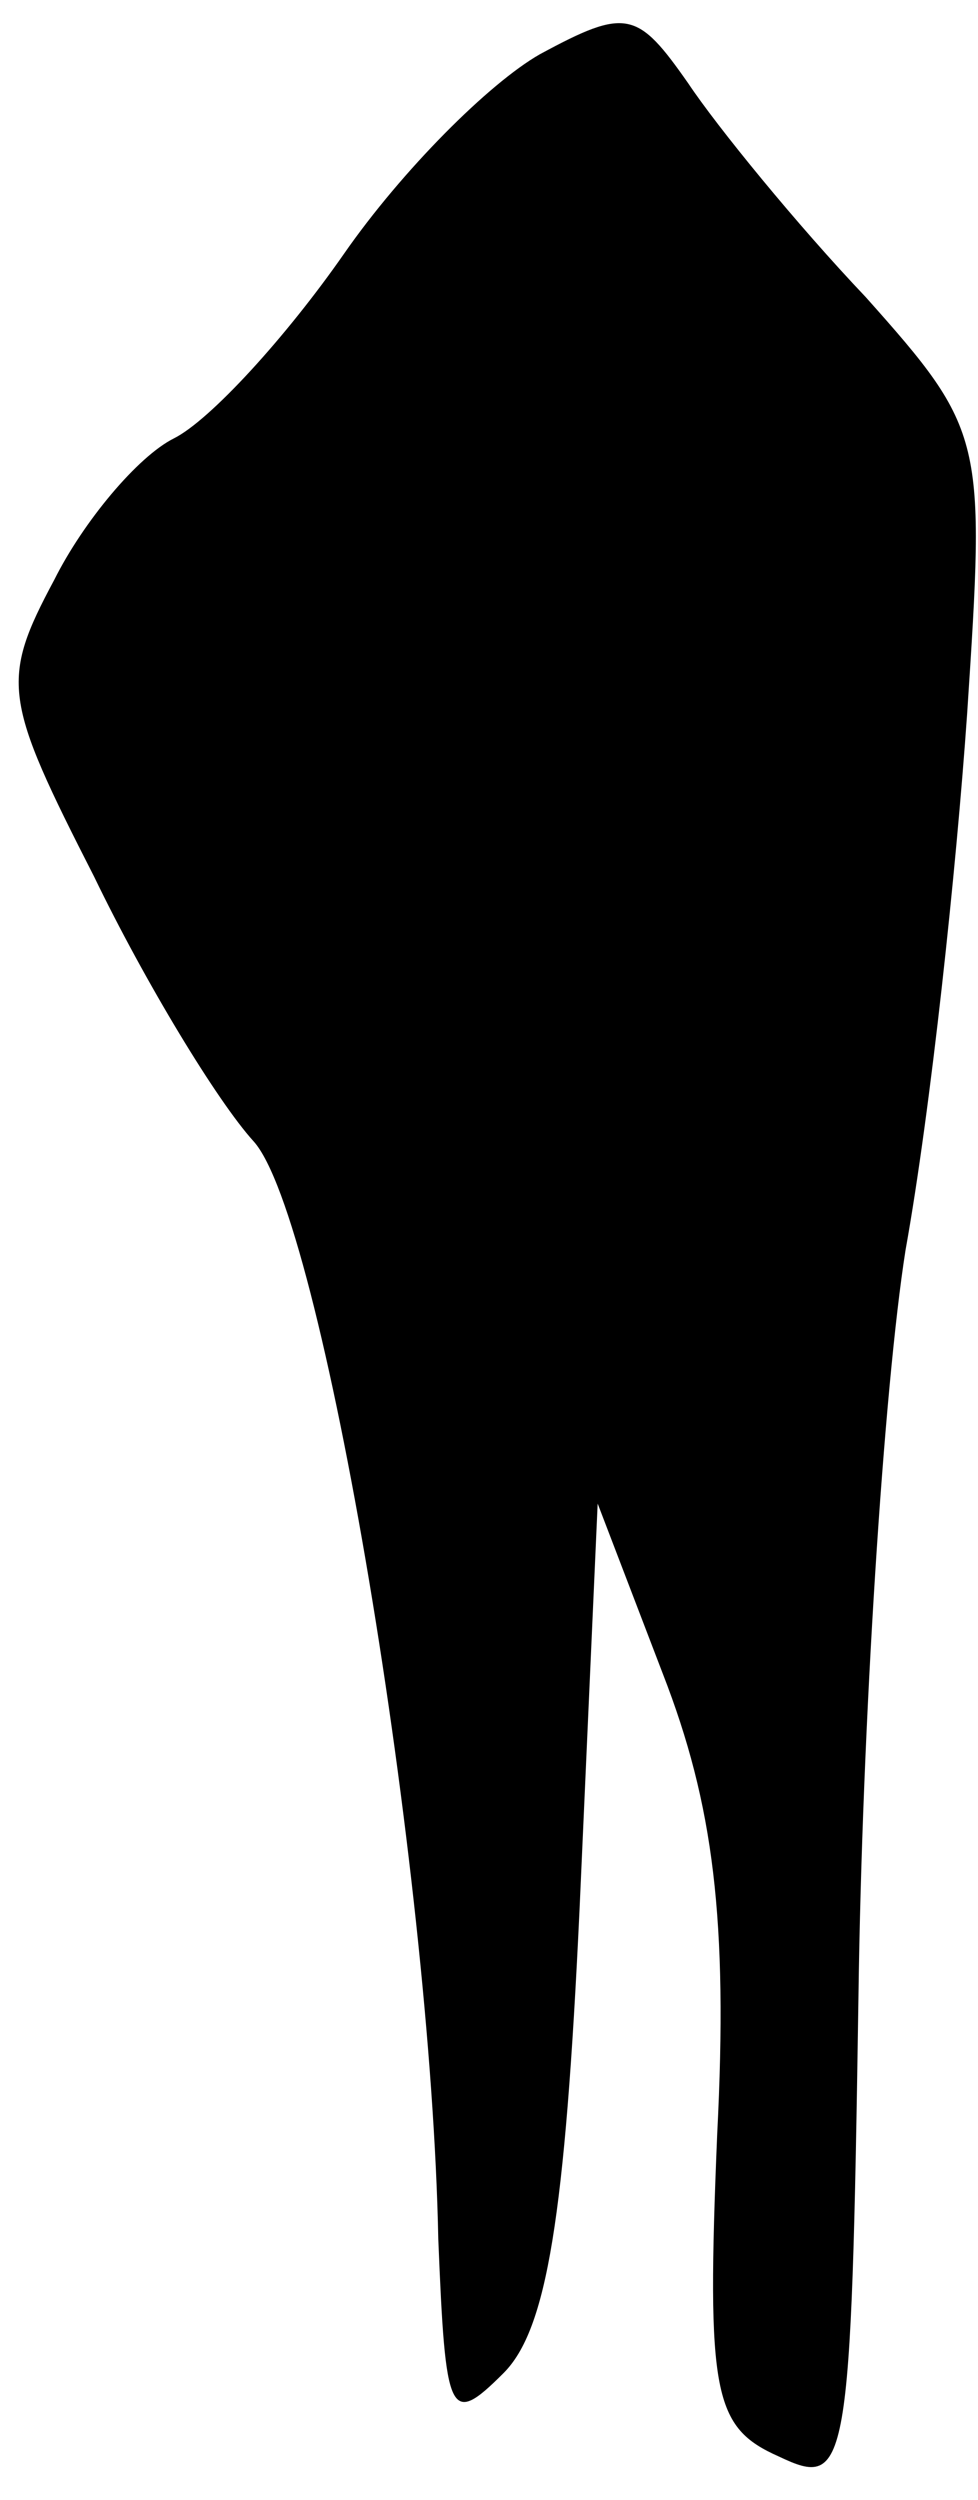 <?xml version="1.0" standalone="no"?>
<!DOCTYPE svg PUBLIC "-//W3C//DTD SVG 20010904//EN"
 "http://www.w3.org/TR/2001/REC-SVG-20010904/DTD/svg10.dtd">
<svg version="1.0" xmlns="http://www.w3.org/2000/svg"
 width="27pt" height="69pt" viewBox="0 0 27 69"
 preserveAspectRatio="xMidYMid meet">
<g transform="translate(0,69) scale(0.1,-0.1)"
fill="#000000" stroke="none">
<path fill="#000000" stroke="none" d="M149 675 c-14 -8 -38 -32 -54 -55 -16
-23 -37 -46 -47 -51 -10 -5 -25 -23 -33 -39 -15 -28 -14 -33 11 -82 14 -29 34
-62 44 -73 19 -21 49 -201 51 -303 2 -49 3 -52 18 -37 12 12 17 43 21 128 l5
112 18 -47 c14 -36 18 -68 15 -127 -3 -72 -1 -81 17 -89 19 -9 20 -5 22 127 1
75 7 168 13 206 7 39 14 105 17 148 5 76 5 78 -28 115 -19 20 -41 47 -49 59
-14 20 -17 21 -41 8z"/>
</g>
</svg>
